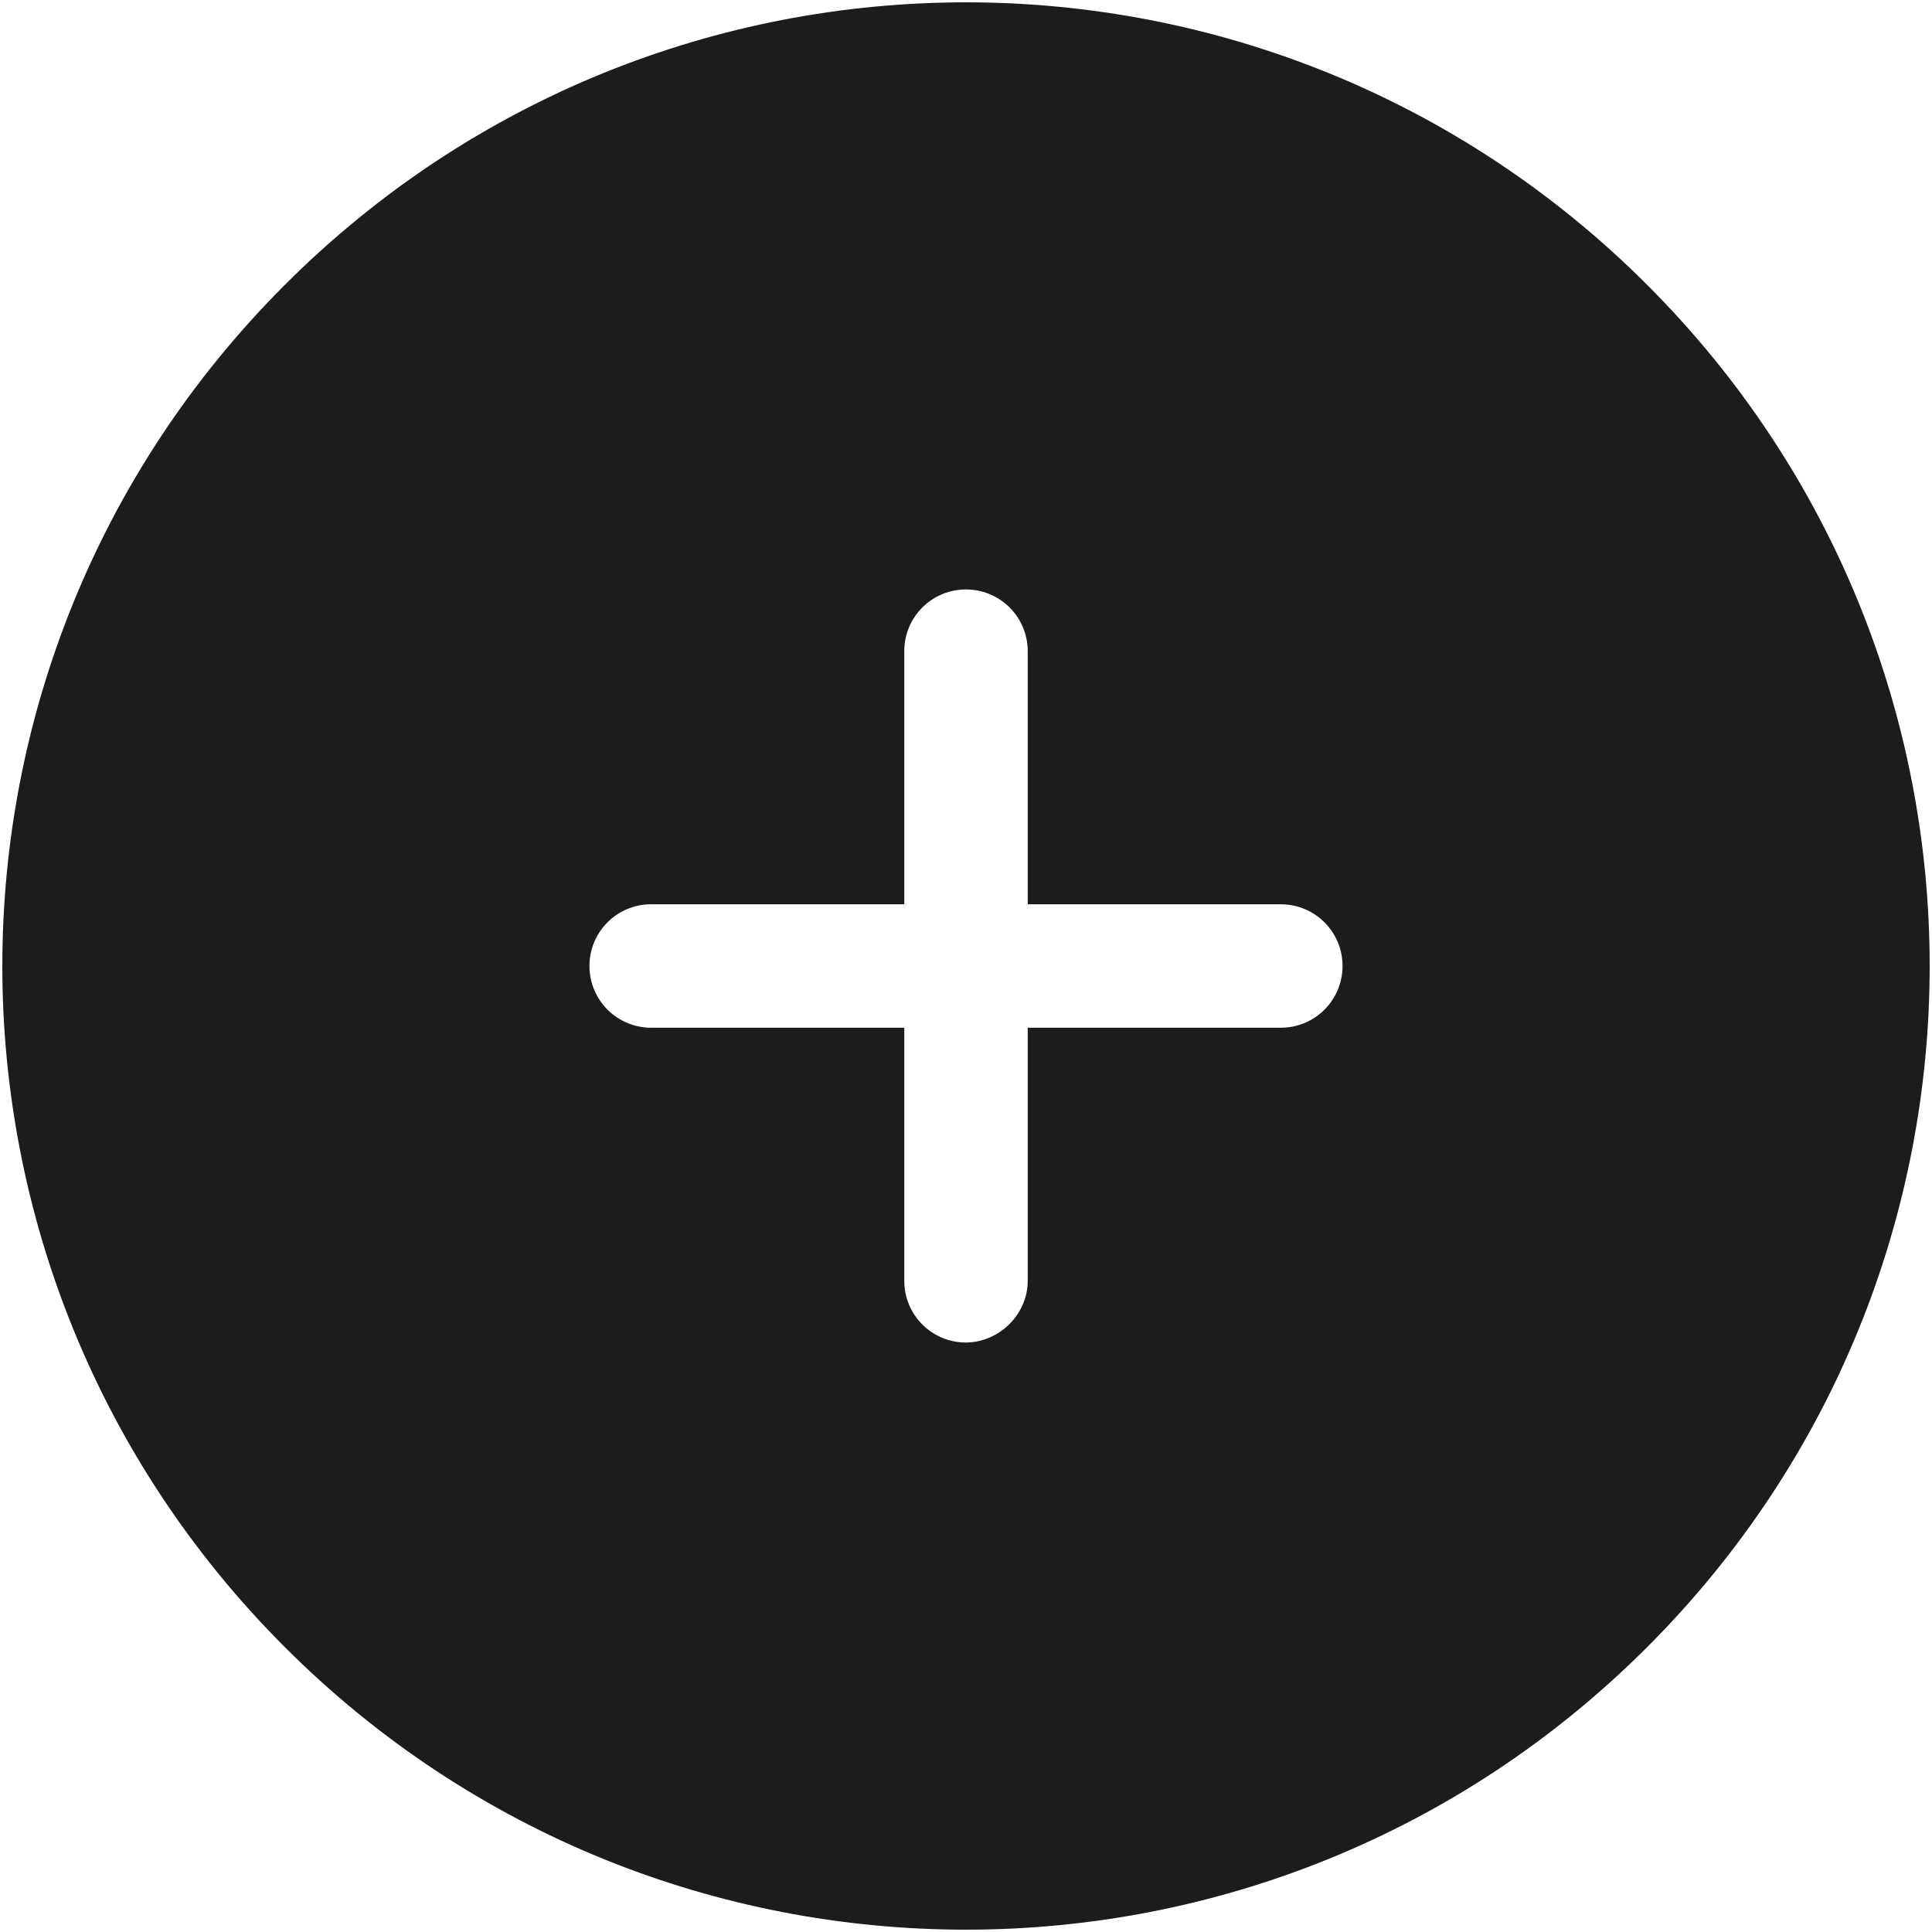 <svg width="39" height="39" viewBox="0 0 39 39" fill="none" xmlns="http://www.w3.org/2000/svg">
<path fill-rule="evenodd" clip-rule="evenodd" d="M5.75 5.75C13.354 -1.854 25.646 -1.854 33.25 5.75C40.854 13.354 40.854 25.646 33.25 33.25C25.646 40.854 13.354 40.854 5.75 33.25C-1.854 25.646 -1.854 13.354 5.75 5.75ZM18.254 25.855C18.254 26.545 18.811 27.101 19.5 27.101C20.181 27.093 20.746 26.527 20.746 25.855L20.746 20.746H25.855C26.544 20.746 27.101 20.189 27.101 19.5C27.101 18.811 26.544 18.254 25.855 18.254L20.746 18.254V13.145C20.746 12.456 20.189 11.899 19.5 11.899C19.169 11.898 18.852 12.029 18.618 12.263C18.384 12.497 18.253 12.814 18.254 13.145V18.254L13.145 18.254C12.814 18.253 12.497 18.385 12.263 18.618C12.029 18.852 11.898 19.169 11.899 19.5C11.899 20.189 12.455 20.746 13.145 20.746L18.254 20.746V25.855Z" fill="#1C1C1C"/>
</svg>
